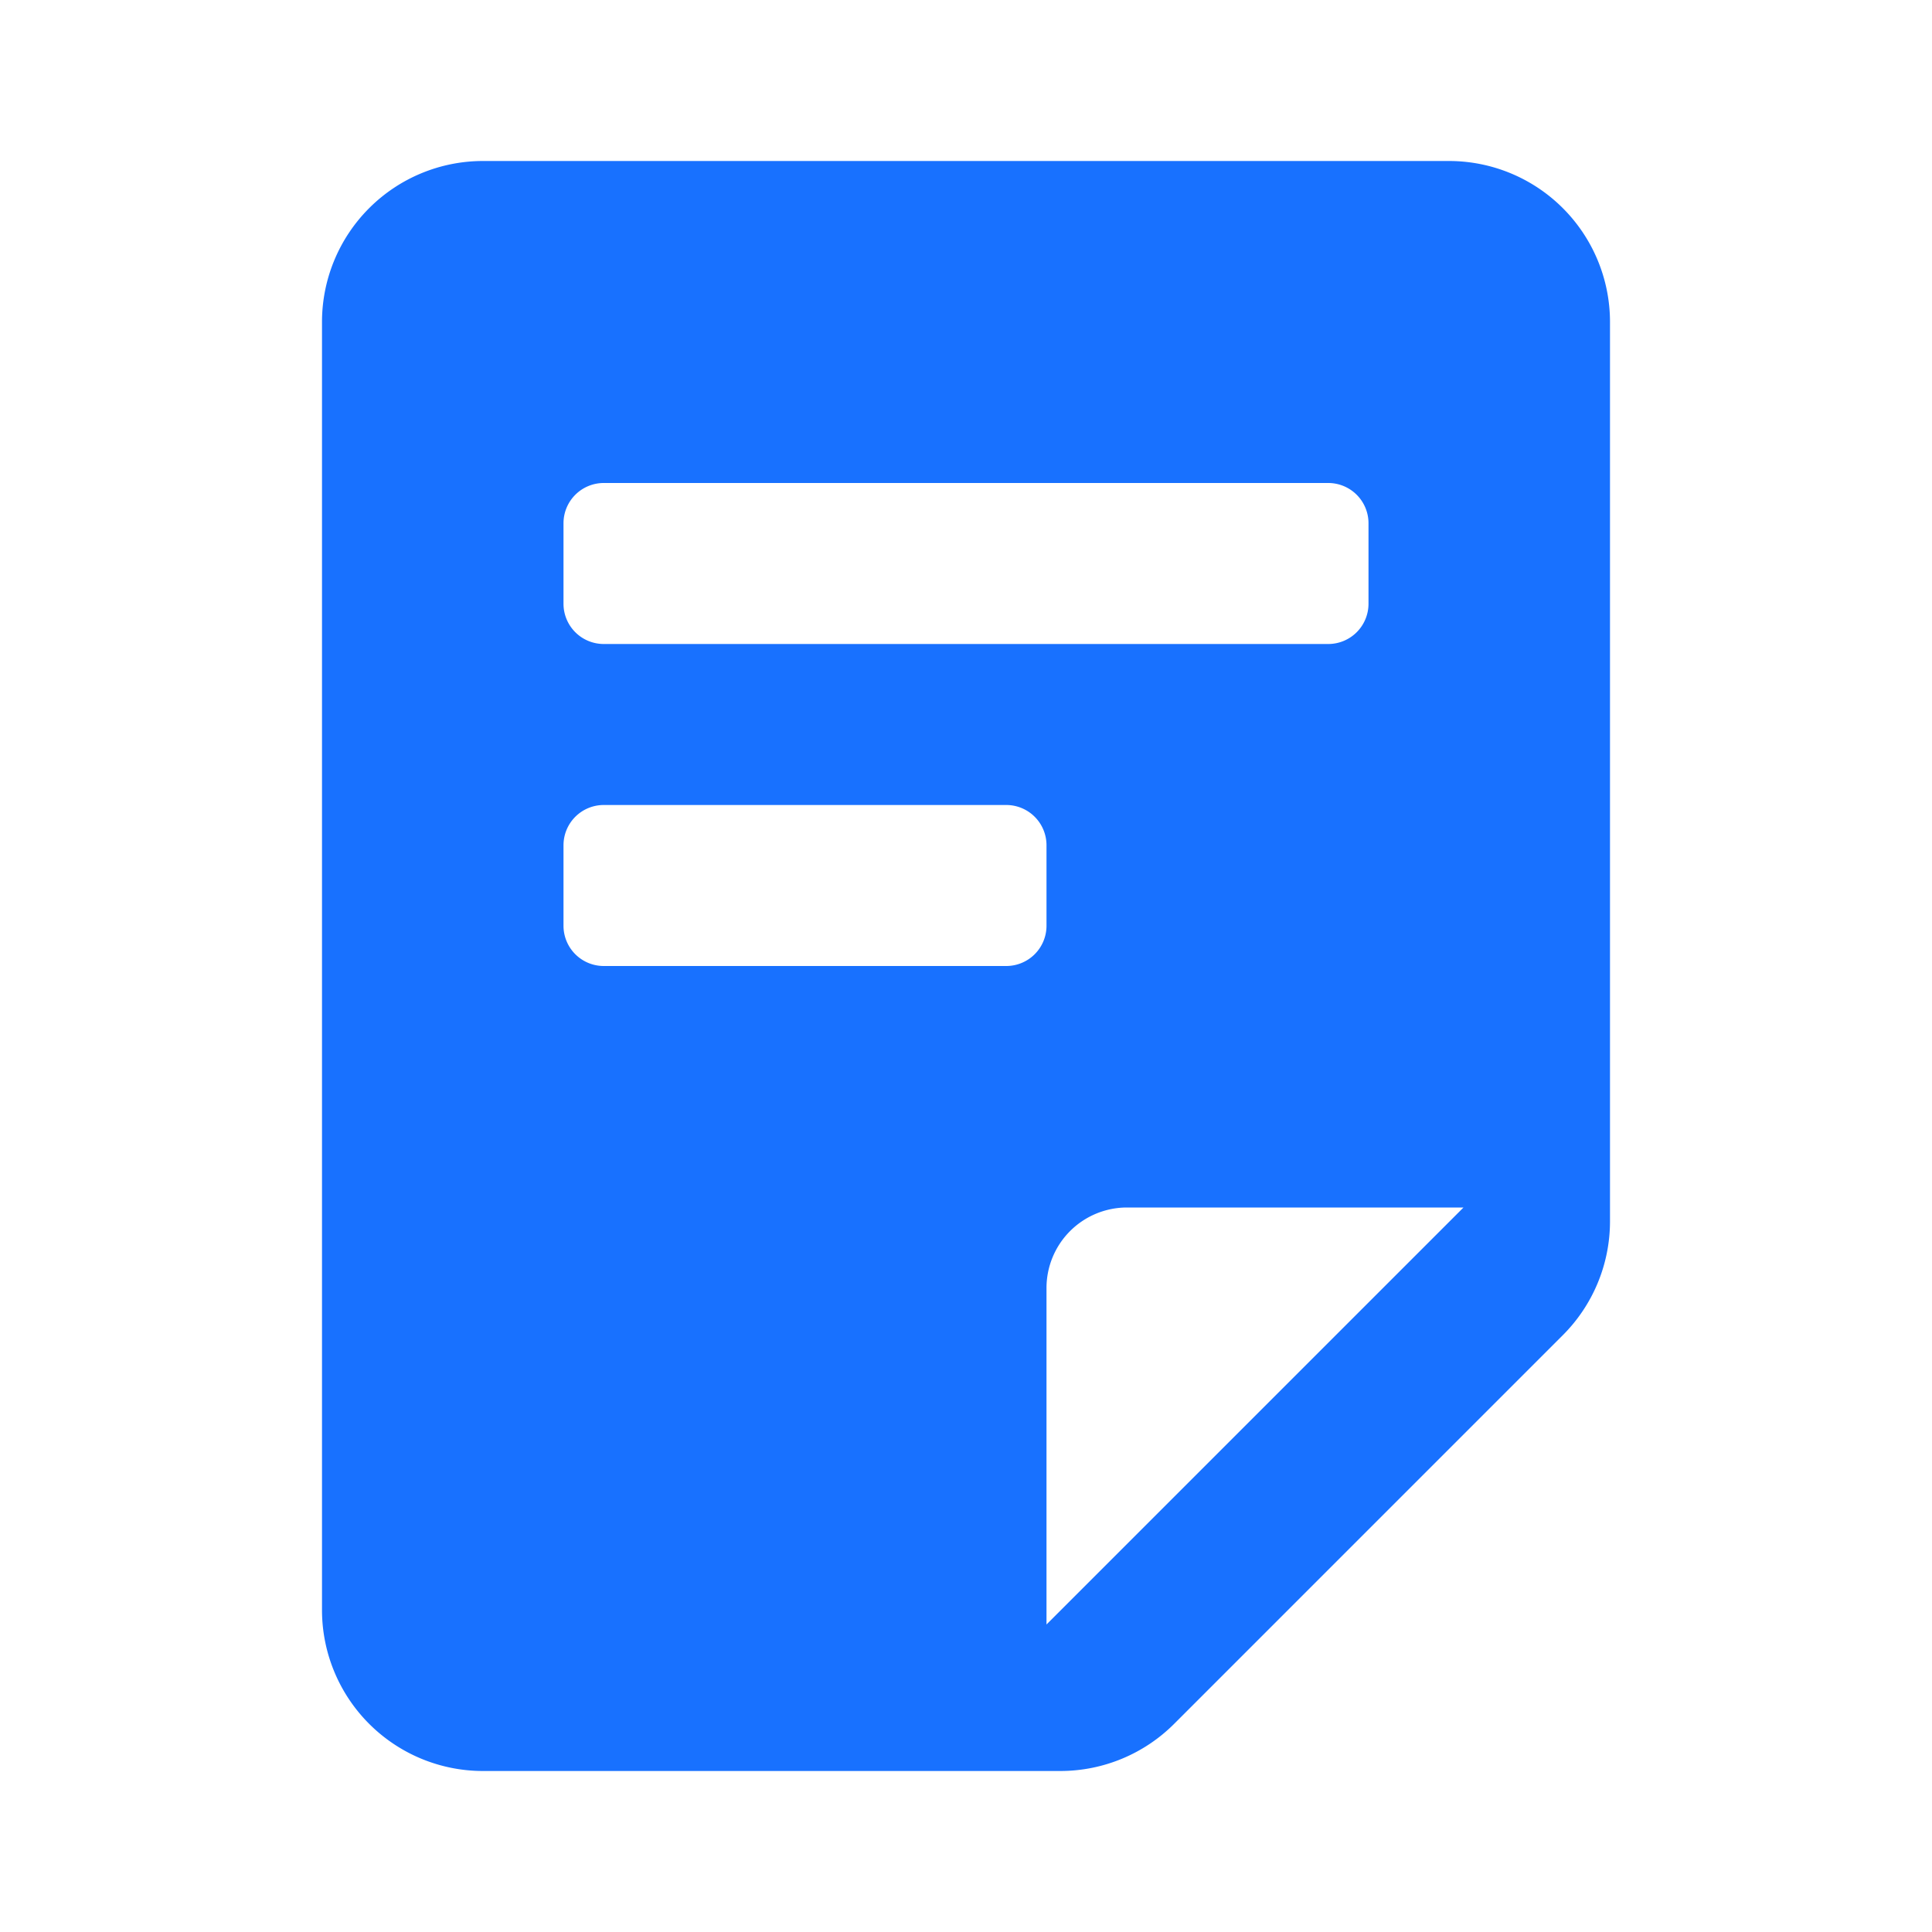 <?xml version="1.0" standalone="no"?><!DOCTYPE svg PUBLIC "-//W3C//DTD SVG 1.1//EN" "http://www.w3.org/Graphics/SVG/1.1/DTD/svg11.dtd"><svg t="1593656334186" class="icon" viewBox="0 0 1024 1024" version="1.1" xmlns="http://www.w3.org/2000/svg" p-id="12266" xmlns:xlink="http://www.w3.org/1999/xlink" width="200" height="200"><defs><style type="text/css"></style></defs><path d="M768 85.333H256a85.333 85.333 0 0 0-85.333 85.333v682.667a85.333 85.333 0 0 0 85.333 85.333h305.92a85.333 85.333 0 0 0 60.587-25.173l205.653-205.653a85.333 85.333 0 0 0 25.173-60.587V170.667a85.333 85.333 0 0 0-85.333-85.333zM298.667 277.333a21.333 21.333 0 0 1 21.333-21.333h384a21.333 21.333 0 0 1 21.333 21.333v42.667a21.333 21.333 0 0 1-21.333 21.333h-384a21.333 21.333 0 0 1-21.333-21.333z m234.667 234.667h-213.333a21.333 21.333 0 0 1-21.333-21.333v-42.667a21.333 21.333 0 0 1 21.333-21.333h213.333a21.333 21.333 0 0 1 21.333 21.333v42.667a21.333 21.333 0 0 1-21.333 21.333z m21.333 349.013V682.667a42.667 42.667 0 0 1 42.667-42.667h178.347z" p-id="12267" fill="#1871FF"></path></svg>